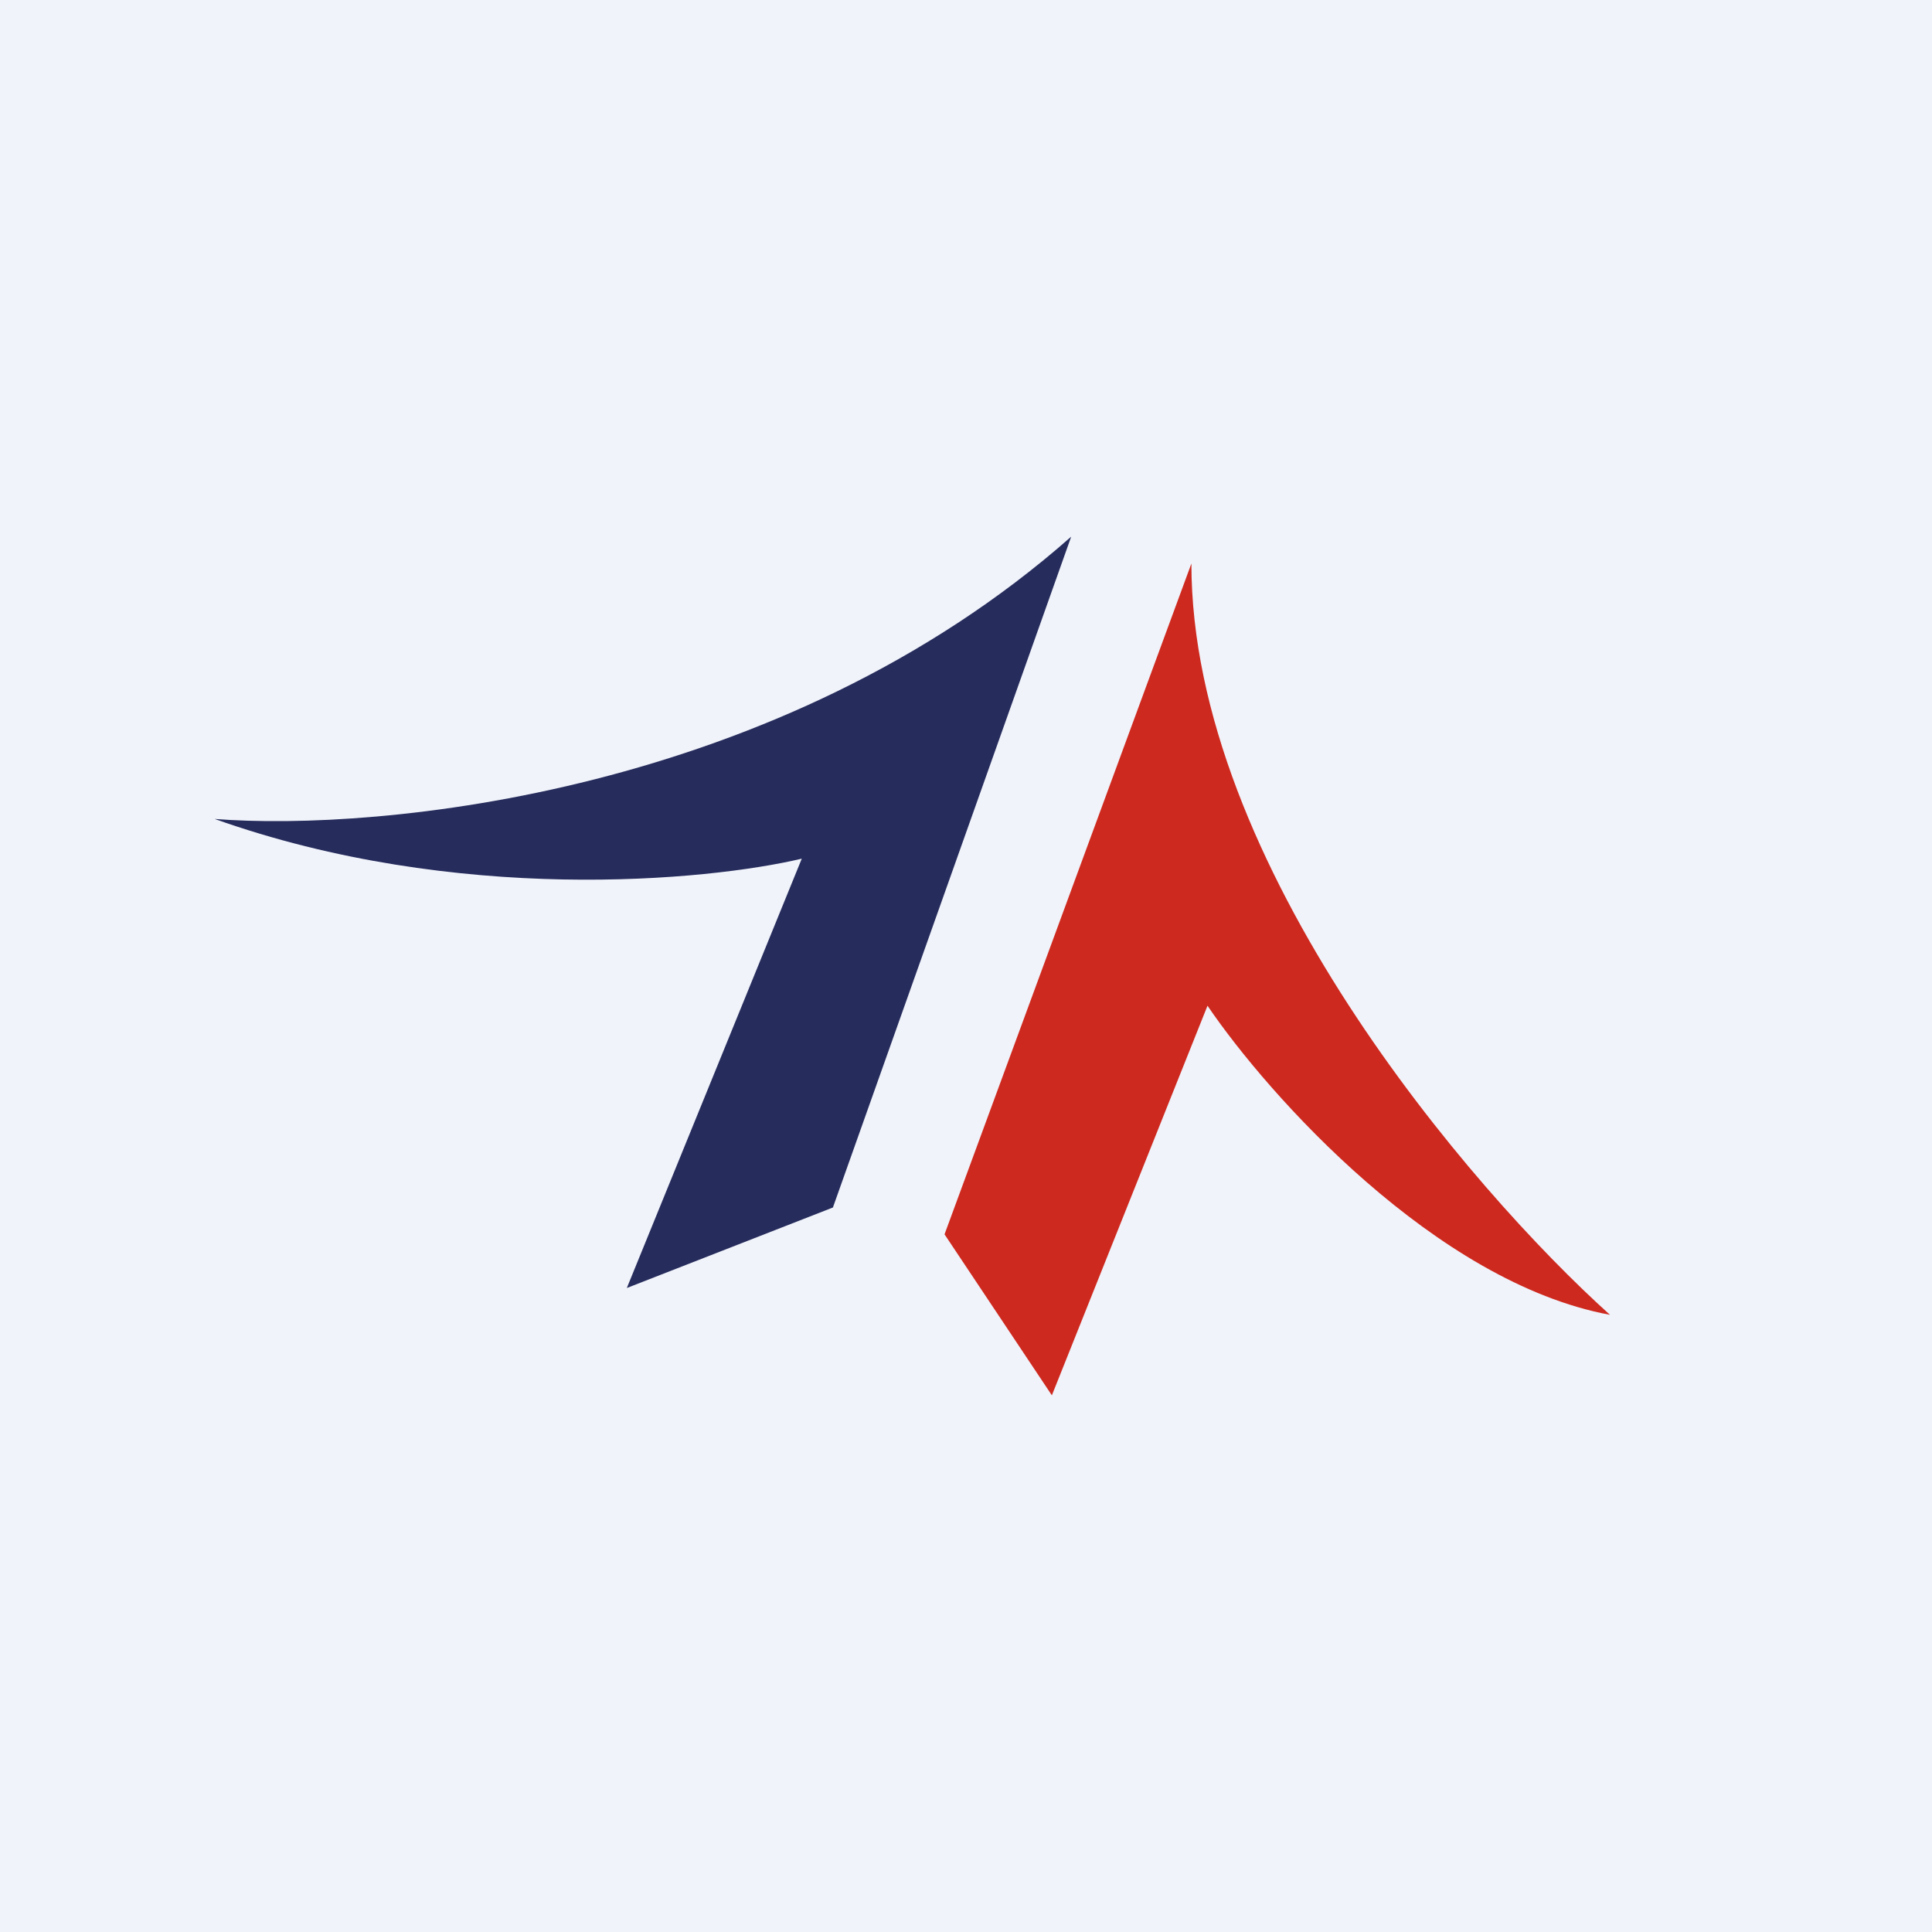 <!-- by TradingView --><svg width="18" height="18" viewBox="0 0 18 18" xmlns="http://www.w3.org/2000/svg"><path fill="#F0F3FA" d="M0 0h18v18H0z"/><path d="M9.98 5C7.26 7.4 3.53 7.75 2 7.63c2.25.8 4.58.58 5.47.37l-1.63 4 1.92-.75L9.98 5Z" fill="#262C5C"/><path d="m9.8 13-1-1.5 2.3-6.25c0 2.8 2.6 5.83 3.9 7-1.62-.3-3.18-2.04-3.75-2.88L9.8 13Z" fill="#CE291E"/></svg>